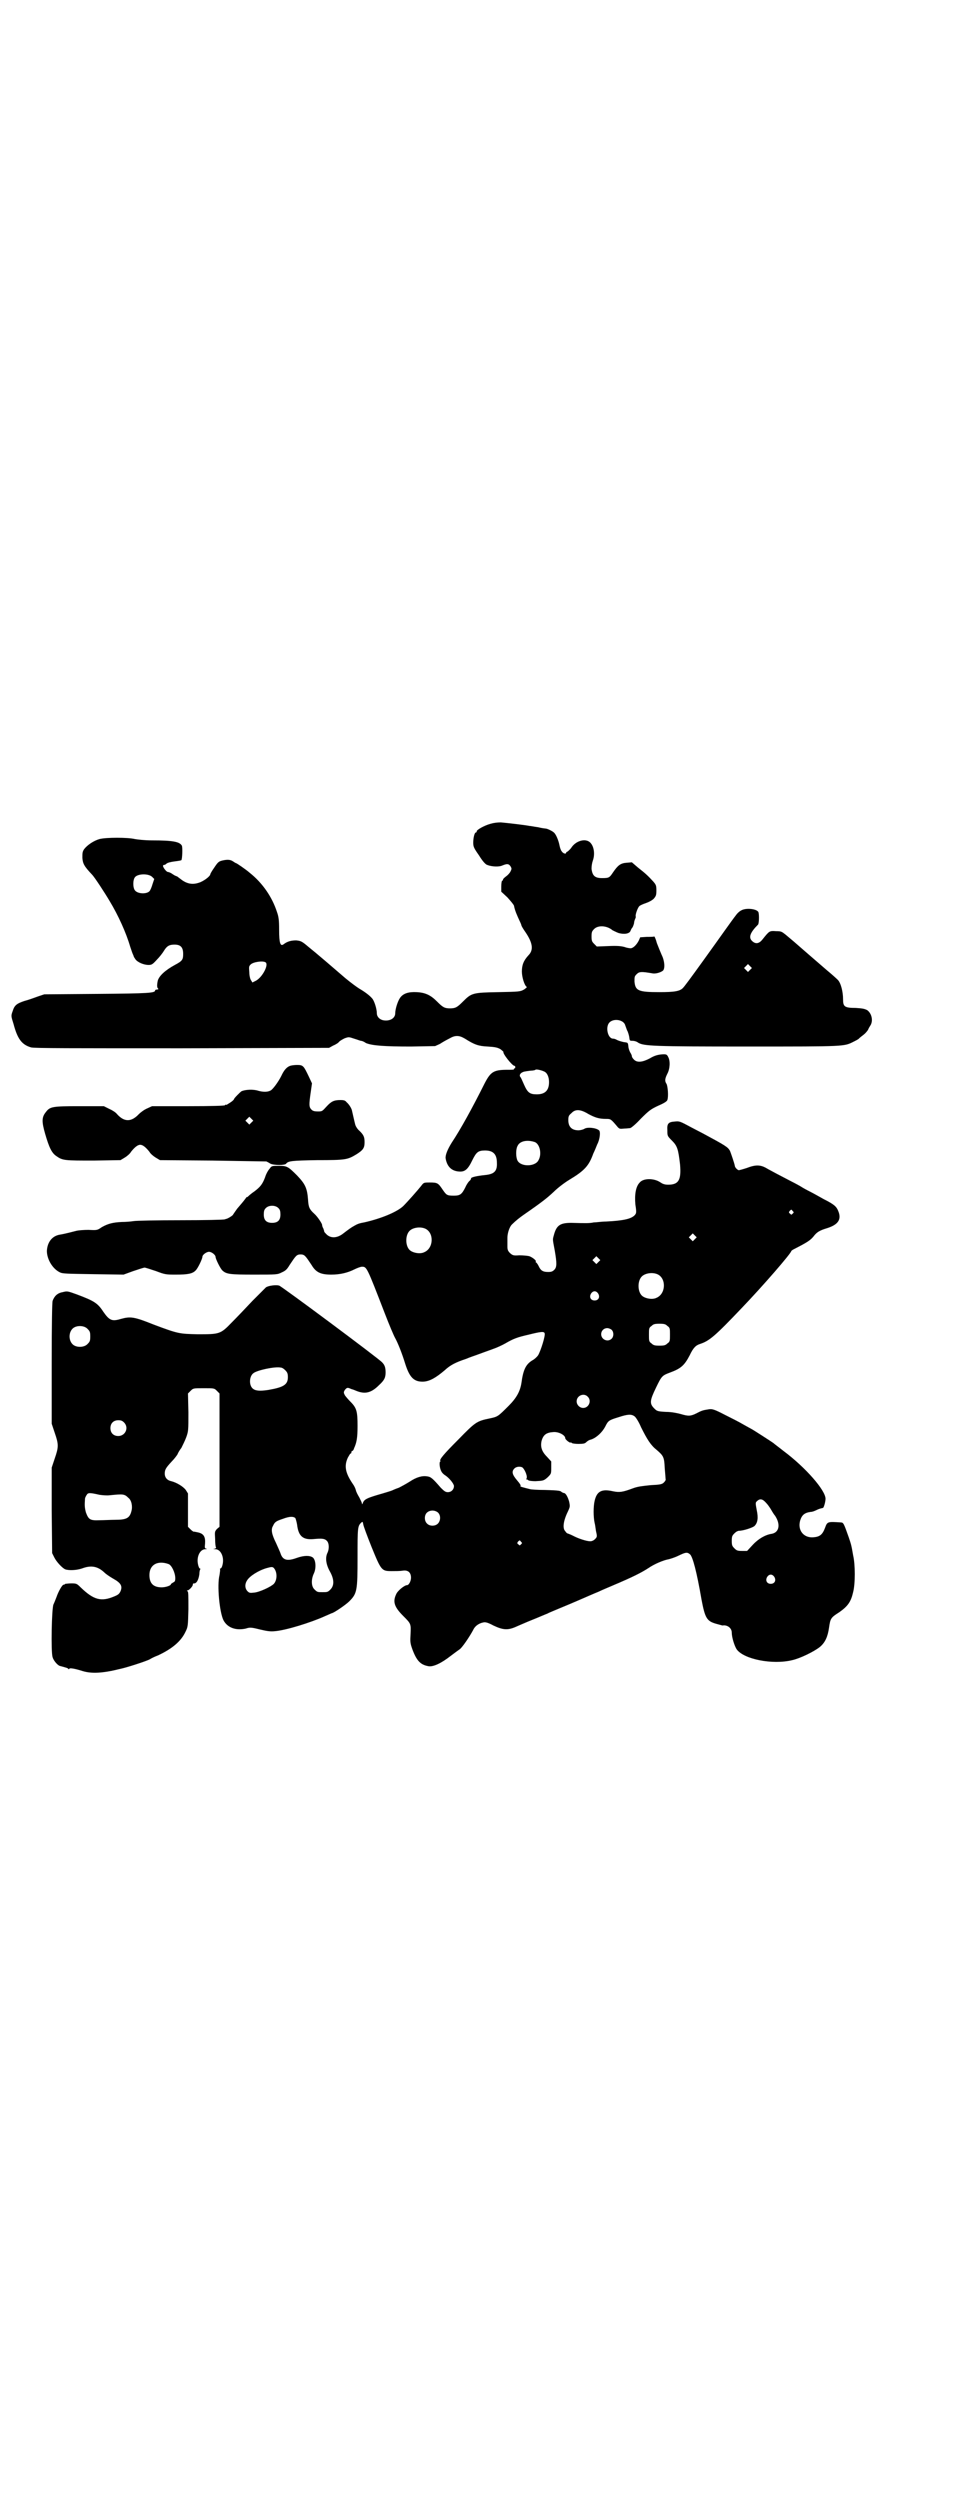 <?xml version="1.0" standalone="no"?>
<!DOCTYPE svg PUBLIC "-//W3C//DTD SVG 20010904//EN"
 "http://www.w3.org/TR/2001/REC-SVG-20010904/DTD/svg10.dtd">
<svg version="1.0" xmlns="http://www.w3.org/2000/svg"
 width="1100pt" height="2850pt" viewBox="0 0 1100 2850"
 preserveAspectRatio="xMidYMid meet">
<g transform="translate(0,2850) scale(0.5,-0.5)"
fill="#000000" stroke="none">
<path d="M1120 3822 c-15 -4 -32 -14 -32 -17 0 -2 -1 -3 -2 -3 -3 0 -6 -12 -6
-23 0 -9 1 -12 13 -29 8 -13 15 -21 19 -22 10 -4 27 -5 35 -1 10 4 14 4 18 -2
3 -5 3 -6 0 -12 -2 -4 -7 -9 -10 -11 -4 -3 -7 -6 -7 -7 0 -2 -1 -3 -2 -3 -1 0
-2 -6 -2 -13 l0 -12 14 -13 c8 -9 14 -16 15 -19 2 -11 7 -22 13 -35 2 -4 4 -9
4 -10 0 -1 4 -8 9 -15 17 -25 19 -41 7 -53 -11 -12 -15 -22 -15 -37 0 -13 6
-32 11 -35 1 -1 -2 -3 -6 -6 -9 -5 -11 -5 -59 -6 -58 -1 -61 -2 -80 -21 -13
-13 -17 -16 -30 -16 -13 0 -17 3 -30 16 -14 14 -26 20 -46 21 -19 1 -31 -3
-38 -13 -5 -7 -11 -25 -11 -35 0 -12 -13 -19 -28 -16 -8 2 -14 8 -14 16 0 10
-6 29 -11 34 -6 7 -17 15 -29 22 -5 3 -20 14 -32 24 -29 25 -65 56 -85 72 -14
12 -17 13 -27 14 -11 0 -20 -2 -29 -9 -7 -5 -10 2 -10 33 0 22 -1 30 -5 41
-11 34 -33 66 -62 89 -9 8 -30 22 -31 22 -1 0 -4 2 -7 4 -6 4 -12 5 -25 2 -8
-2 -10 -4 -18 -16 -5 -7 -9 -14 -9 -15 0 -4 -11 -13 -22 -18 -17 -7 -31 -5
-46 7 -4 3 -8 6 -8 6 -1 0 -6 2 -10 5 -4 3 -9 5 -11 5 -3 0 -11 10 -11 14 0 1
1 2 2 2 2 0 4 1 6 3 2 2 10 4 18 5 8 1 15 2 16 3 2 3 3 29 1 33 -5 9 -21 12
-68 12 -17 0 -33 2 -39 3 -16 4 -66 4 -81 0 -14 -4 -28 -14 -35 -23 -4 -6 -4
-9 -4 -20 1 -13 4 -19 22 -38 6 -6 30 -43 40 -60 20 -33 38 -73 47 -104 3 -9
6 -18 7 -19 0 -1 1 -2 1 -3 0 -1 2 -4 4 -7 5 -7 19 -13 30 -13 7 0 9 1 19 12
6 6 13 15 16 20 6 10 11 13 18 14 19 2 26 -4 26 -21 0 -13 -2 -16 -19 -25 -22
-12 -36 -25 -39 -36 -2 -10 -2 -16 1 -18 1 -1 0 -2 -2 -2 -3 0 -5 -1 -5 -2 0
-6 -13 -7 -133 -8 l-120 -1 -15 -5 c-8 -3 -22 -8 -30 -10 -18 -6 -23 -10 -27
-23 -4 -11 -4 -11 2 -30 9 -34 19 -47 40 -53 6 -2 95 -2 344 -2 l336 1 9 5 c5
2 12 6 14 9 3 3 9 6 13 8 9 3 9 3 21 -1 7 -2 14 -5 16 -5 2 0 7 -2 11 -5 14
-6 43 -8 103 -8 l55 1 11 5 c6 4 15 9 21 12 7 4 12 6 18 6 6 0 11 -2 18 -6 22
-14 31 -17 52 -18 16 -1 22 -2 29 -6 4 -3 7 -6 7 -6 -3 -3 20 -32 25 -32 1 0
2 -1 2 -3 0 -2 -1 -3 -2 -3 -1 0 -2 -1 -1 -2 0 -1 -6 -1 -14 -1 -32 0 -39 -4
-53 -31 -28 -56 -55 -105 -75 -135 -10 -16 -15 -29 -14 -36 3 -18 13 -29 31
-30 13 -1 20 5 30 26 9 18 13 22 29 22 19 0 27 -9 27 -28 1 -19 -6 -26 -27
-28 -19 -2 -33 -5 -32 -8 0 -1 -1 -3 -3 -5 -2 -1 -7 -8 -10 -15 -8 -16 -12
-19 -26 -19 -16 0 -17 1 -26 14 -10 15 -12 16 -29 16 -14 0 -14 0 -20 -8 -8
-10 -30 -35 -41 -46 -14 -13 -49 -28 -89 -37 -12 -2 -16 -4 -23 -8 -7 -4 -10
-6 -27 -19 -13 -9 -26 -9 -35 -1 -3 3 -6 6 -6 7 0 1 -1 4 -2 7 -2 3 -3 7 -3 9
-1 4 -11 19 -18 25 -11 10 -13 15 -14 32 -2 27 -7 36 -25 55 -20 20 -23 22
-41 22 -17 0 -17 0 -22 -7 -3 -3 -8 -12 -10 -19 -6 -16 -11 -22 -24 -32 -6 -4
-12 -9 -14 -11 -2 -2 -3 -3 -3 -2 0 1 -2 -1 -4 -4 -6 -8 -8 -10 -19 -23 -5 -7
-9 -13 -9 -13 0 -2 -13 -10 -16 -10 -1 0 -2 -1 -3 -1 -1 -1 -46 -2 -100 -2
-54 0 -103 -1 -108 -2 -6 -1 -18 -2 -27 -2 -21 -1 -32 -4 -46 -12 -10 -7 -11
-7 -30 -6 -10 0 -23 -1 -27 -2 -27 -7 -33 -8 -39 -9 -17 -3 -28 -17 -29 -37 0
-19 13 -41 30 -49 6 -3 16 -3 76 -4 l69 -1 22 8 c12 4 24 8 26 8 2 0 14 -4 26
-8 21 -8 23 -8 46 -8 26 0 37 2 44 9 5 4 16 27 16 32 0 4 9 11 15 11 6 0 15
-7 15 -12 0 -4 11 -27 16 -31 9 -8 17 -9 72 -9 52 0 53 0 63 5 9 4 12 7 18 17
14 21 16 24 25 24 9 0 11 -3 25 -24 10 -17 21 -22 45 -22 20 0 37 4 53 12 6 3
14 6 17 6 11 0 11 0 52 -106 10 -26 21 -52 24 -57 6 -11 15 -33 23 -59 10 -31
20 -41 42 -40 14 1 28 9 48 26 13 12 25 18 49 26 9 4 22 8 27 10 14 5 16 6 33
12 9 3 22 9 29 13 19 11 27 14 53 20 28 7 36 8 37 3 2 -5 -9 -40 -15 -50 -2
-3 -8 -9 -14 -12 -14 -9 -20 -21 -24 -51 -3 -19 -11 -34 -29 -52 -25 -25 -25
-25 -44 -29 -29 -6 -32 -8 -71 -48 -33 -33 -44 -46 -41 -49 1 0 1 -1 0 -1 -3
0 -2 -15 2 -22 1 -3 5 -7 8 -9 10 -6 21 -20 21 -25 0 -8 -6 -14 -14 -14 -5 0
-8 2 -16 10 -19 22 -23 25 -31 26 -12 2 -25 -2 -40 -12 -8 -5 -19 -11 -25 -14
-6 -2 -13 -5 -15 -6 -2 -1 -12 -4 -22 -7 -35 -10 -42 -13 -45 -22 -1 -3 -2 -3
-2 -1 0 2 -3 8 -6 14 -3 5 -7 12 -8 17 -1 4 -4 10 -7 14 -17 25 -20 41 -11 60
3 5 5 9 6 9 1 0 2 1 2 3 0 2 1 3 2 3 1 0 3 2 4 6 6 13 8 24 8 51 0 33 -2 41
-16 55 -5 5 -11 12 -13 15 -3 6 -3 7 0 12 5 6 6 6 15 2 4 -1 9 -3 11 -4 20 -8
34 -5 52 13 12 11 15 17 15 29 0 11 -2 17 -8 23 -8 9 -230 174 -235 175 -7 2
-24 0 -30 -4 -2 -2 -16 -16 -31 -31 -15 -16 -36 -38 -47 -49 -26 -27 -28 -27
-78 -27 -42 1 -44 1 -100 22 -45 18 -53 19 -75 13 -20 -6 -26 -4 -40 16 -13
20 -21 25 -61 40 -20 7 -21 8 -32 5 -12 -2 -19 -9 -23 -20 -1 -5 -2 -47 -2
-144 l0 -136 7 -21 c9 -26 9 -32 0 -58 l-7 -21 0 -97 1 -98 5 -10 c5 -10 18
-24 25 -27 9 -3 26 -2 38 2 21 8 36 5 51 -9 4 -4 13 -10 20 -14 18 -10 22 -17
17 -29 -3 -6 -5 -8 -15 -12 -29 -12 -46 -8 -76 21 -9 9 -10 9 -22 9 -6 0 -12
-1 -13 -1 -1 -1 -2 -2 -4 -2 -3 0 -12 -16 -16 -28 -2 -5 -5 -13 -7 -17 -4 -9
-6 -108 -2 -120 2 -8 11 -18 16 -20 15 -4 19 -5 20 -7 1 -1 2 -1 2 0 0 3 12 1
31 -5 20 -6 45 -5 85 5 15 3 61 18 68 22 3 2 11 6 19 9 32 15 52 32 62 53 6
12 6 13 7 52 0 32 0 40 -2 41 -2 2 -2 2 0 2 3 0 12 9 12 13 0 2 1 3 2 3 6 -1
11 7 13 21 0 5 1 10 2 11 1 1 0 2 -1 2 -1 0 -3 4 -4 9 -4 17 4 35 17 35 4 0 4
1 2 1 -4 1 -4 2 -3 12 1 15 -3 22 -15 25 -5 1 -9 2 -10 2 -1 -1 -5 2 -8 5 l-6
6 0 38 0 38 -5 8 c-6 8 -21 17 -33 20 -10 2 -15 9 -15 17 0 9 2 13 16 28 6 6
11 13 13 16 1 3 5 10 9 15 3 6 8 16 11 24 5 14 5 16 5 57 l-1 43 6 6 c6 6 6 6
30 6 24 0 24 0 30 -6 l6 -6 0 -152 0 -152 -6 -5 c-5 -6 -5 -6 -4 -23 0 -10 1
-18 2 -19 1 -1 -1 -2 -3 -3 -4 0 -4 -1 1 -1 13 0 21 -18 17 -35 -1 -5 -3 -9
-5 -9 -1 0 -1 -1 -1 -1 1 -1 0 -7 -1 -14 -6 -23 0 -85 9 -103 9 -17 28 -24 51
-19 9 3 12 3 32 -2 17 -4 24 -5 34 -4 26 2 83 20 114 34 9 4 16 7 16 7 4 0 32
19 40 27 18 18 19 24 19 101 0 67 0 71 9 79 2 2 3 2 4 -4 0 -3 9 -27 19 -52
22 -54 23 -55 46 -55 8 0 19 0 25 1 12 2 19 -4 19 -16 0 -8 -5 -17 -9 -17 -6
0 -22 -13 -25 -21 -8 -17 -4 -29 16 -49 18 -18 18 -18 17 -41 -1 -18 -1 -21 4
-35 10 -27 19 -36 38 -39 10 -1 27 6 50 24 8 6 16 12 19 14 6 3 24 30 32 45 4
9 13 15 23 17 5 1 10 0 23 -7 21 -10 32 -11 49 -4 7 3 25 11 40 17 15 6 31 13
34 14 3 2 28 12 54 23 26 11 55 24 63 27 8 4 23 10 32 14 45 19 65 29 82 40
13 9 34 18 46 20 4 1 14 4 22 8 17 8 20 9 27 3 6 -6 15 -39 26 -103 8 -42 12
-49 33 -55 8 -2 14 -4 15 -4 11 2 21 -6 21 -16 0 -11 6 -30 11 -38 16 -23 82
-36 127 -25 18 4 49 19 63 30 12 10 18 23 21 44 3 21 4 23 23 35 20 14 27 24
32 46 5 19 5 63 0 84 -4 24 -5 26 -10 41 -11 31 -12 34 -18 34 -30 2 -31 2
-36 -12 -6 -16 -12 -21 -28 -22 -21 -1 -35 16 -29 38 4 13 10 18 24 20 4 0 9
2 13 4 6 3 10 4 15 5 2 0 6 14 6 21 0 19 -45 71 -96 109 -10 8 -21 16 -23 18
-4 3 -49 32 -50 32 0 0 -9 5 -18 10 -10 6 -30 16 -44 23 -23 12 -28 13 -35 12
-12 -2 -15 -2 -28 -9 -14 -7 -19 -7 -36 -2 -7 2 -21 5 -34 5 -20 1 -21 2 -27
8 -11 11 -10 18 4 47 13 27 14 28 33 35 24 9 32 16 44 39 8 17 14 23 24 26 21
7 34 18 94 81 49 51 114 126 114 131 0 0 2 2 4 3 33 17 40 21 49 33 6 7 12 11
29 16 25 8 33 20 25 39 -4 10 -9 15 -33 27 -9 5 -23 13 -31 17 -8 4 -17 9 -20
11 -3 2 -14 8 -24 13 -31 16 -40 21 -53 28 -16 10 -27 10 -48 2 -9 -3 -17 -5
-18 -5 -4 1 -9 7 -9 10 -1 6 -9 29 -11 34 -5 9 -10 12 -62 40 -8 4 -19 10 -25
13 -28 15 -28 15 -39 14 -15 -1 -18 -5 -17 -20 0 -13 0 -13 11 -24 12 -12 14
-20 18 -54 3 -35 -3 -46 -27 -46 -9 0 -13 2 -19 6 -14 9 -38 9 -46 -1 -9 -9
-12 -27 -10 -50 3 -19 2 -20 -1 -24 -8 -9 -26 -13 -66 -15 -10 0 -22 -2 -28
-2 -10 -2 -16 -2 -51 -1 -25 0 -34 -5 -40 -28 -3 -11 -3 -8 2 -35 5 -29 5 -38
-1 -44 -4 -4 -7 -5 -14 -5 -12 0 -17 3 -22 14 -2 4 -5 8 -6 8 -1 0 -1 1 0 2 1
2 -7 9 -15 12 -4 1 -14 2 -23 2 -14 -1 -15 0 -21 5 -5 5 -6 8 -6 15 0 5 0 14
0 20 0 11 5 25 10 30 9 9 18 16 28 23 42 29 53 38 68 52 9 9 25 21 35 27 35
21 45 32 55 60 3 6 7 16 9 21 6 11 8 29 4 32 -7 6 -28 8 -34 3 -2 -1 -8 -3
-13 -3 -15 0 -23 8 -23 23 0 9 1 11 7 16 9 10 21 9 39 -2 15 -8 24 -11 40 -11
11 0 11 0 27 -19 4 -4 5 -4 15 -3 5 0 12 1 13 1 2 0 13 9 24 21 19 19 23 22
40 30 14 6 20 10 21 13 3 8 1 32 -2 37 -4 6 -4 11 2 23 6 11 7 29 2 38 -3 6
-4 7 -16 6 -9 -1 -16 -3 -26 -9 -17 -9 -29 -10 -36 -3 -3 3 -5 6 -5 8 0 2 -2
6 -4 9 -2 4 -4 10 -4 14 -1 8 -1 8 -10 9 -5 1 -12 3 -16 5 -3 2 -7 3 -9 3 -12
0 -18 27 -8 37 10 10 33 6 36 -7 1 -3 3 -8 4 -11 2 -3 4 -10 5 -15 1 -9 1 -9
8 -9 4 0 10 -2 12 -4 13 -8 33 -9 251 -9 224 0 219 0 241 11 6 3 12 6 13 8 1
1 6 5 10 8 4 3 8 8 10 11 1 3 4 8 6 11 6 11 2 27 -8 34 -6 3 -10 4 -26 5 -26
0 -29 3 -29 20 0 17 -5 37 -12 44 -3 3 -14 13 -25 22 -37 32 -66 57 -75 65 -5
4 -14 12 -19 16 -9 7 -10 8 -22 8 -15 1 -15 1 -31 -19 -8 -10 -16 -11 -24 -3
-8 8 -4 19 14 37 2 2 3 20 1 28 -3 8 -29 11 -40 4 -4 -2 -9 -7 -11 -10 -11
-14 -36 -50 -75 -104 -31 -43 -43 -59 -46 -62 -7 -8 -20 -10 -54 -10 -48 0
-55 3 -57 24 0 11 0 12 5 17 6 6 11 6 35 2 8 -2 20 2 25 6 5 5 4 22 -3 36 -3
7 -8 19 -11 27 -2 8 -5 15 -6 15 -1 -1 -9 -1 -17 -1 l-15 -1 -3 -7 c-5 -10
-13 -18 -19 -18 -2 0 -9 1 -14 3 -8 2 -16 3 -37 2 l-26 -1 -6 6 c-5 5 -6 7 -6
17 0 10 1 12 6 17 9 9 29 8 42 -3 2 -1 8 -4 13 -6 13 -4 26 -2 28 5 1 2 2 5 4
7 1 1 3 6 4 10 0 4 2 9 3 11 1 2 1 4 1 4 -2 3 4 20 8 24 2 2 9 5 15 7 6 2 14
6 18 10 5 6 6 8 6 19 0 11 -1 13 -7 20 -11 12 -17 18 -35 32 l-14 12 -12 -1
c-14 -1 -20 -6 -31 -22 -8 -12 -9 -13 -25 -13 -16 0 -22 5 -24 21 0 7 1 13 3
19 5 14 3 32 -6 41 -10 10 -31 5 -42 -10 -3 -5 -8 -9 -9 -10 -2 -1 -4 -2 -4
-3 0 -4 -7 -2 -10 3 -2 2 -4 8 -5 13 -2 11 -8 26 -13 30 -3 3 -15 9 -19 9 -1
0 -9 1 -17 3 -8 1 -17 3 -20 3 -9 2 -53 7 -65 8 -8 0 -16 -1 -23 -3z m-773
-121 l5 -5 -4 -12 c-2 -7 -5 -14 -7 -16 -7 -7 -27 -6 -33 2 -5 6 -5 24 0 30 6
8 30 9 39 1z m259 -195 c8 -5 -7 -34 -22 -42 l-8 -4 -3 5 c-2 2 -4 11 -4 18
-1 13 -1 14 3 18 6 6 28 9 34 5z m1106 -17 l-5 -5 -4 4 -5 5 4 4 5 5 4 -4 5
-5 -4 -4z m-470 -232 c7 -3 11 -13 11 -24 0 -19 -9 -28 -28 -28 -16 0 -21 4
-29 22 -4 9 -7 16 -8 17 -3 3 -2 7 2 10 5 3 6 3 21 5 5 0 10 1 11 2 1 2 14 -1
20 -4z m-21 -161 c11 -5 16 -27 8 -41 -7 -15 -40 -16 -48 -1 -4 8 -4 26 0 33
5 12 23 15 40 9z m-585 -151 c3 -3 4 -7 4 -14 0 -13 -6 -19 -19 -19 -13 0 -19
6 -19 19 0 7 1 11 4 14 7 8 23 8 30 0z m1173 -6 c3 -3 3 -3 0 -6 -3 -3 -3 -3
-6 0 -3 2 -3 3 -1 6 4 4 4 4 7 0z m-839 -40 c21 -9 20 -45 -2 -54 -10 -5 -28
-1 -34 6 -9 10 -9 32 0 42 7 8 24 11 36 6z m616 -24 l-5 -5 -4 4 -5 5 4 4 5 5
4 -4 5 -5 -4 -4z m-220 -52 l-5 -5 -4 4 -5 5 4 4 5 5 4 -4 5 -5 -4 -4z m134
-28 c21 -9 20 -45 -2 -54 -10 -5 -28 -1 -34 6 -9 10 -9 32 0 42 7 8 24 11 36
6z m-135 -44 c5 -8 1 -16 -8 -16 -9 0 -13 8 -8 16 2 3 5 5 8 5 3 0 6 -2 8 -5z
m158 -74 c6 -4 6 -6 6 -20 0 -14 0 -16 -6 -20 -4 -4 -7 -5 -18 -5 -11 0 -14 1
-18 5 -6 4 -6 6 -6 20 0 14 0 16 6 20 4 4 7 5 18 5 11 0 14 -1 18 -5z m-1323
-7 c5 -5 6 -7 6 -17 0 -10 -1 -12 -6 -17 -7 -8 -24 -9 -33 -2 -11 9 -11 29 0
38 9 7 26 6 33 -2z m1196 -2 c5 -5 5 -15 0 -20 -9 -9 -24 -2 -24 10 0 8 6 14
14 14 3 0 8 -2 10 -4z m-745 -92 c5 -5 6 -8 6 -16 0 -17 -10 -23 -45 -29 -20
-3 -30 -2 -36 4 -8 8 -7 27 2 34 8 7 50 16 63 13 3 0 7 -3 10 -6z m690 -60
c10 -9 3 -26 -10 -26 -8 0 -15 7 -15 15 0 13 16 20 25 11z m107 -45 c3 -2 10
-13 15 -25 14 -28 22 -41 36 -52 15 -13 17 -16 18 -41 1 -12 2 -23 2 -25 1 -2
-1 -5 -4 -8 -4 -4 -8 -5 -30 -6 -19 -2 -29 -3 -40 -7 -24 -9 -31 -10 -46 -7
-26 6 -37 0 -42 -22 -3 -13 -3 -36 0 -50 1 -3 2 -11 3 -18 3 -13 3 -14 -2 -19
-3 -3 -7 -5 -11 -5 -8 0 -27 6 -40 13 -6 3 -12 5 -12 5 -1 0 -3 2 -5 5 -7 7
-4 25 7 47 4 9 4 10 2 20 -3 11 -8 20 -12 20 -1 0 -3 1 -5 2 -3 3 -3 4 -39 5
-16 0 -32 1 -34 2 -16 4 -24 6 -21 7 1 1 -1 5 -8 13 -11 13 -13 20 -6 27 4 4
11 5 17 3 5 -2 13 -19 11 -25 -1 -3 -2 -4 -1 -3 1 0 3 0 5 -2 1 -1 8 -2 16 -2
18 1 19 1 28 9 8 8 8 8 8 22 l0 14 -10 11 c-12 12 -15 23 -12 36 4 14 11 19
27 20 12 1 27 -7 27 -14 0 -3 10 -11 12 -10 1 1 2 0 3 -1 1 -1 8 -2 15 -2 12
0 15 1 18 4 2 2 6 5 11 6 12 4 25 16 32 29 7 14 8 15 31 22 21 7 29 7 36 2z
m-1165 -14 c12 -12 3 -31 -13 -31 -11 0 -18 7 -18 18 0 11 7 18 18 18 6 0 9
-1 13 -5z m-56 -165 c7 -1 17 -2 24 -1 30 3 33 3 42 -6 7 -5 10 -19 7 -30 -4
-16 -11 -20 -37 -20 -10 0 -26 -1 -36 -1 -22 -1 -25 2 -31 18 -3 12 -3 16 -2
31 0 2 2 6 4 9 3 5 7 5 29 0z m1521 -18 c4 -4 8 -10 10 -13 2 -3 6 -11 11 -17
13 -20 9 -38 -8 -41 -14 -2 -30 -11 -43 -25 l-13 -14 -12 0 c-10 0 -12 1 -17
6 -5 5 -6 7 -6 17 0 10 1 12 6 17 4 4 8 6 11 6 9 0 31 7 35 11 7 7 9 18 5 36
-3 16 -3 17 0 20 7 7 13 6 21 -3z m-749 -22 c7 -6 7 -18 1 -25 -6 -7 -19 -7
-25 -1 -7 6 -7 19 -1 25 6 6 17 7 25 1z m-325 -13 c1 -2 3 -9 4 -15 3 -26 13
-35 37 -33 21 2 26 1 31 -4 5 -5 6 -18 1 -28 -5 -11 -3 -26 6 -42 10 -18 10
-32 1 -41 -6 -6 -7 -6 -18 -6 -11 0 -12 0 -18 6 -8 7 -8 23 -2 36 6 12 5 31
-2 37 -7 5 -20 5 -37 -1 -22 -8 -32 -5 -37 11 -1 3 -6 14 -10 23 -10 20 -12
31 -7 39 4 9 7 11 22 16 16 6 24 6 29 2z m515 -54 c3 -3 3 -3 0 -6 -3 -3 -3
-3 -6 0 -3 2 -3 3 -1 6 4 4 4 4 7 0z m-804 -51 c7 -3 15 -20 15 -32 0 -7 -1
-8 -5 -10 -3 -2 -5 -3 -5 -4 0 -3 -12 -7 -21 -7 -19 0 -28 9 -28 28 0 24 19
34 44 25z m240 -9 c8 -9 8 -27 0 -36 -7 -7 -33 -19 -45 -20 -9 -1 -11 -1 -15
3 -6 6 -7 16 -1 25 6 10 27 23 45 28 11 3 13 3 16 0z m1142 -20 c5 -8 1 -16
-8 -16 -9 0 -13 8 -8 16 2 3 5 5 8 5 3 0 6 -2 8 -5z"/>
<path d="M662 3270 c-8 -3 -14 -10 -20 -23 -7 -14 -19 -30 -24 -33 -7 -4 -17
-4 -28 -1 -12 4 -30 3 -39 -1 -4 -3 -17 -16 -17 -18 0 -1 -4 -5 -9 -8 -5 -3
-9 -6 -9 -5 0 1 -1 1 -3 -1 -1 -1 -29 -2 -84 -2 l-82 0 -11 -5 c-7 -3 -15 -9
-19 -13 -17 -18 -33 -19 -50 0 -3 4 -11 9 -18 12 l-12 6 -56 0 c-61 0 -67 -1
-76 -13 -10 -12 -10 -22 -2 -50 9 -31 15 -44 26 -51 14 -10 19 -10 85 -10 l61
1 10 6 c5 3 12 9 14 13 8 10 15 16 21 16 6 0 13 -6 21 -16 2 -4 9 -10 14 -13
l10 -6 120 -1 c66 -1 121 -2 123 -2 2 -1 6 -3 9 -5 8 -4 34 -4 36 0 5 6 12 7
71 8 65 0 69 1 89 13 16 10 19 15 19 28 0 12 -2 17 -14 28 -3 3 -6 8 -7 11 -1
3 -5 21 -8 34 -1 4 -6 13 -12 18 -3 4 -6 5 -14 5 -15 0 -21 -3 -32 -15 -10
-11 -10 -11 -20 -11 -7 0 -11 1 -14 4 -6 6 -6 11 -2 39 l3 21 -7 15 c-12 25
-13 27 -27 27 -6 0 -13 -1 -16 -2z m-88 -129 l-5 -5 -4 4 -5 5 4 4 5 5 4 -4 5
-5 -4 -4z"/>
</g>
</svg>
